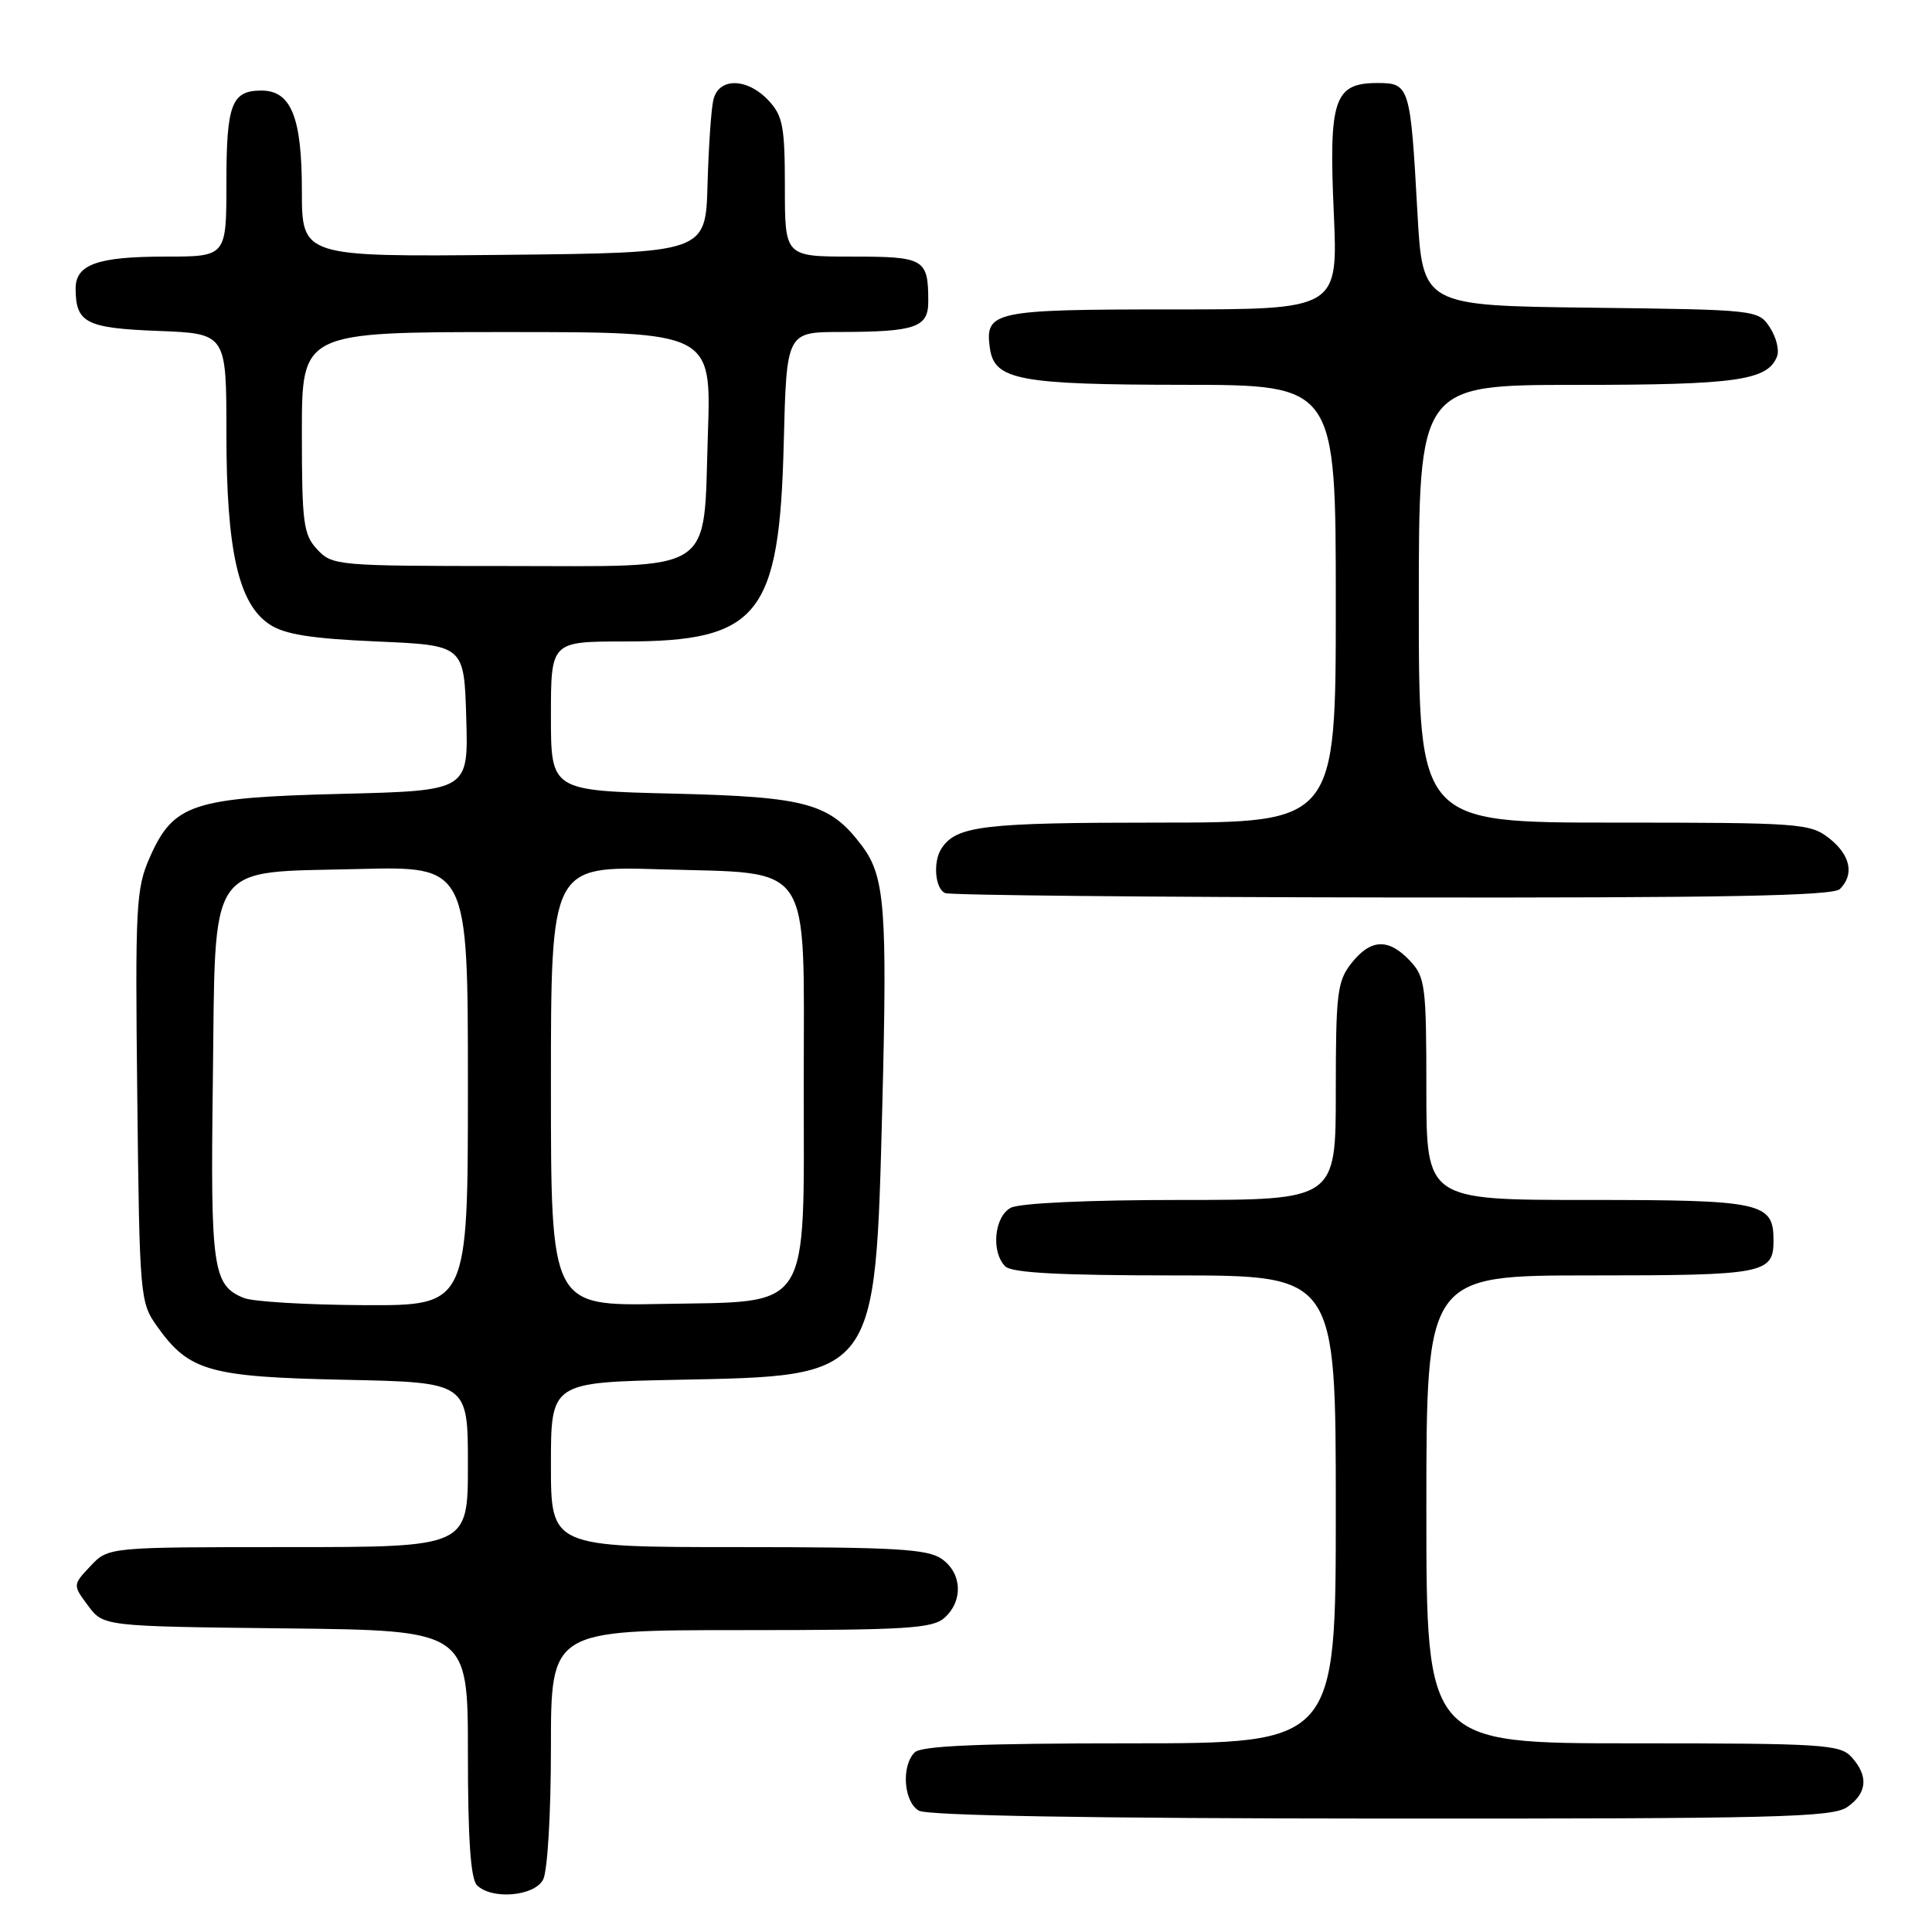 <?xml version="1.0" encoding="UTF-8" standalone="no"?>
<!DOCTYPE svg PUBLIC "-//W3C//DTD SVG 1.1//EN" "http://www.w3.org/Graphics/SVG/1.1/DTD/svg11.dtd" >
<svg xmlns="http://www.w3.org/2000/svg" xmlns:xlink="http://www.w3.org/1999/xlink" version="1.1" viewBox="0 0 256 256">
 <g >
 <path fill="currentColor"
d=" M 71.96 249.07 C 72.55 247.97 73.00 240.38 73.00 231.57 C 73.00 216.00 73.00 216.00 98.17 216.00 C 120.19 216.00 123.57 215.79 125.17 214.35 C 127.66 212.09 127.47 208.44 124.78 206.56 C 122.91 205.25 118.58 205.00 97.78 205.00 C 73.00 205.00 73.00 205.00 73.00 194.08 C 73.00 183.17 73.00 183.17 89.75 182.83 C 116.29 182.30 115.97 182.73 116.91 146.50 C 117.58 120.46 117.25 116.15 114.26 112.14 C 110.00 106.43 106.98 105.59 89.27 105.16 C 73.00 104.77 73.00 104.77 73.00 94.88 C 73.00 85.00 73.00 85.00 82.77 85.00 C 100.53 85.00 103.28 81.58 103.85 58.75 C 104.22 44.00 104.22 44.00 111.36 43.99 C 121.31 43.97 123.00 43.38 123.00 39.97 C 123.00 34.28 122.53 34.00 112.89 34.00 C 104.00 34.00 104.00 34.00 104.00 24.81 C 104.00 16.76 103.73 15.34 101.83 13.31 C 98.98 10.28 95.21 10.25 94.52 13.25 C 94.23 14.49 93.89 19.55 93.75 24.50 C 93.50 33.50 93.50 33.50 66.75 33.77 C 40.00 34.03 40.00 34.03 40.00 25.24 C 40.00 15.53 38.57 12.00 34.64 12.00 C 30.69 12.00 30.00 13.81 30.00 24.20 C 30.00 34.00 30.00 34.00 21.93 34.00 C 12.89 34.00 9.99 35.04 10.02 38.29 C 10.05 42.79 11.41 43.48 20.96 43.85 C 30.00 44.20 30.00 44.20 30.00 57.42 C 30.00 72.97 31.60 80.04 35.74 82.75 C 37.74 84.07 41.28 84.62 49.95 85.00 C 61.50 85.50 61.50 85.50 61.78 95.13 C 62.07 104.77 62.07 104.77 45.28 105.19 C 25.50 105.68 22.99 106.51 19.85 113.60 C 18.02 117.74 17.90 119.97 18.19 145.28 C 18.49 171.94 18.55 172.57 20.83 175.77 C 25.06 181.70 27.70 182.45 45.75 182.83 C 62.00 183.17 62.00 183.17 62.00 194.09 C 62.00 205.00 62.00 205.00 38.17 205.00 C 14.35 205.00 14.35 205.00 11.99 207.51 C 9.63 210.02 9.63 210.02 11.67 212.76 C 13.71 215.50 13.71 215.50 37.86 215.77 C 62.00 216.04 62.00 216.04 62.00 232.32 C 62.00 243.65 62.36 248.96 63.20 249.80 C 65.15 251.75 70.78 251.28 71.96 249.07 Z  M 244.78 239.44 C 247.42 237.59 247.61 235.34 245.35 232.83 C 243.82 231.14 241.57 231.00 216.35 231.00 C 189.00 231.00 189.00 231.00 189.00 200.00 C 189.00 169.00 189.00 169.00 210.80 169.00 C 233.80 169.00 235.00 168.77 235.00 164.37 C 235.00 159.32 233.53 159.00 210.43 159.00 C 189.00 159.00 189.00 159.00 189.00 144.31 C 189.00 130.61 188.85 129.47 186.83 127.31 C 183.98 124.29 181.63 124.39 179.07 127.63 C 177.19 130.02 177.00 131.62 177.00 144.63 C 177.00 159.00 177.00 159.00 156.43 159.00 C 144.17 159.00 135.09 159.42 133.93 160.04 C 131.74 161.21 131.30 165.90 133.20 167.80 C 134.06 168.66 140.47 169.00 155.70 169.00 C 177.00 169.00 177.00 169.00 177.00 200.00 C 177.00 231.00 177.00 231.00 149.70 231.00 C 129.80 231.00 122.07 231.33 121.20 232.20 C 119.40 234.00 119.74 238.75 121.75 239.92 C 122.88 240.58 144.46 240.95 183.03 240.97 C 235.32 241.00 242.83 240.81 244.78 239.44 Z  M 243.80 117.80 C 245.74 115.86 245.19 113.29 242.37 111.07 C 239.85 109.10 238.52 109.00 213.87 109.00 C 188.00 109.00 188.00 109.00 188.00 80.00 C 188.00 51.00 188.00 51.00 208.95 51.00 C 230.10 51.00 234.24 50.41 235.47 47.22 C 235.79 46.40 235.36 44.67 234.51 43.38 C 232.99 41.06 232.82 41.04 210.74 40.77 C 188.50 40.50 188.50 40.50 187.81 28.07 C 186.89 11.41 186.77 11.00 182.54 11.00 C 176.78 11.00 176.06 13.12 176.73 28.11 C 177.30 41.00 177.30 41.00 155.27 41.00 C 131.59 41.00 130.47 41.24 131.17 46.17 C 131.77 50.35 135.04 50.97 156.75 50.99 C 177.00 51.00 177.00 51.00 177.00 80.00 C 177.00 109.00 177.00 109.00 153.43 109.00 C 130.33 109.00 126.75 109.42 124.77 112.40 C 123.59 114.16 123.89 117.79 125.25 118.34 C 125.94 118.62 152.62 118.88 184.55 118.92 C 228.46 118.98 242.89 118.71 243.80 117.80 Z  M 32.32 171.99 C 28.20 170.33 27.88 168.15 28.20 143.50 C 28.58 113.60 27.17 115.68 47.51 115.15 C 62.00 114.78 62.00 114.78 62.00 143.89 C 62.00 173.00 62.00 173.00 48.25 172.94 C 40.69 172.90 33.52 172.48 32.32 171.99 Z  M 73.00 143.90 C 73.00 114.75 73.00 114.75 87.53 115.19 C 107.93 115.80 106.50 113.67 106.50 143.46 C 106.50 174.31 107.73 172.40 87.64 172.78 C 73.00 173.05 73.00 173.05 73.00 143.90 Z  M 42.04 72.81 C 40.20 70.84 40.00 69.33 40.00 57.31 C 40.00 44.00 40.00 44.00 67.13 44.00 C 94.26 44.00 94.26 44.00 93.80 57.48 C 93.16 76.38 95.28 75.00 66.88 75.00 C 44.71 75.00 44.02 74.94 42.04 72.81 Z "/>
</g>
</svg>